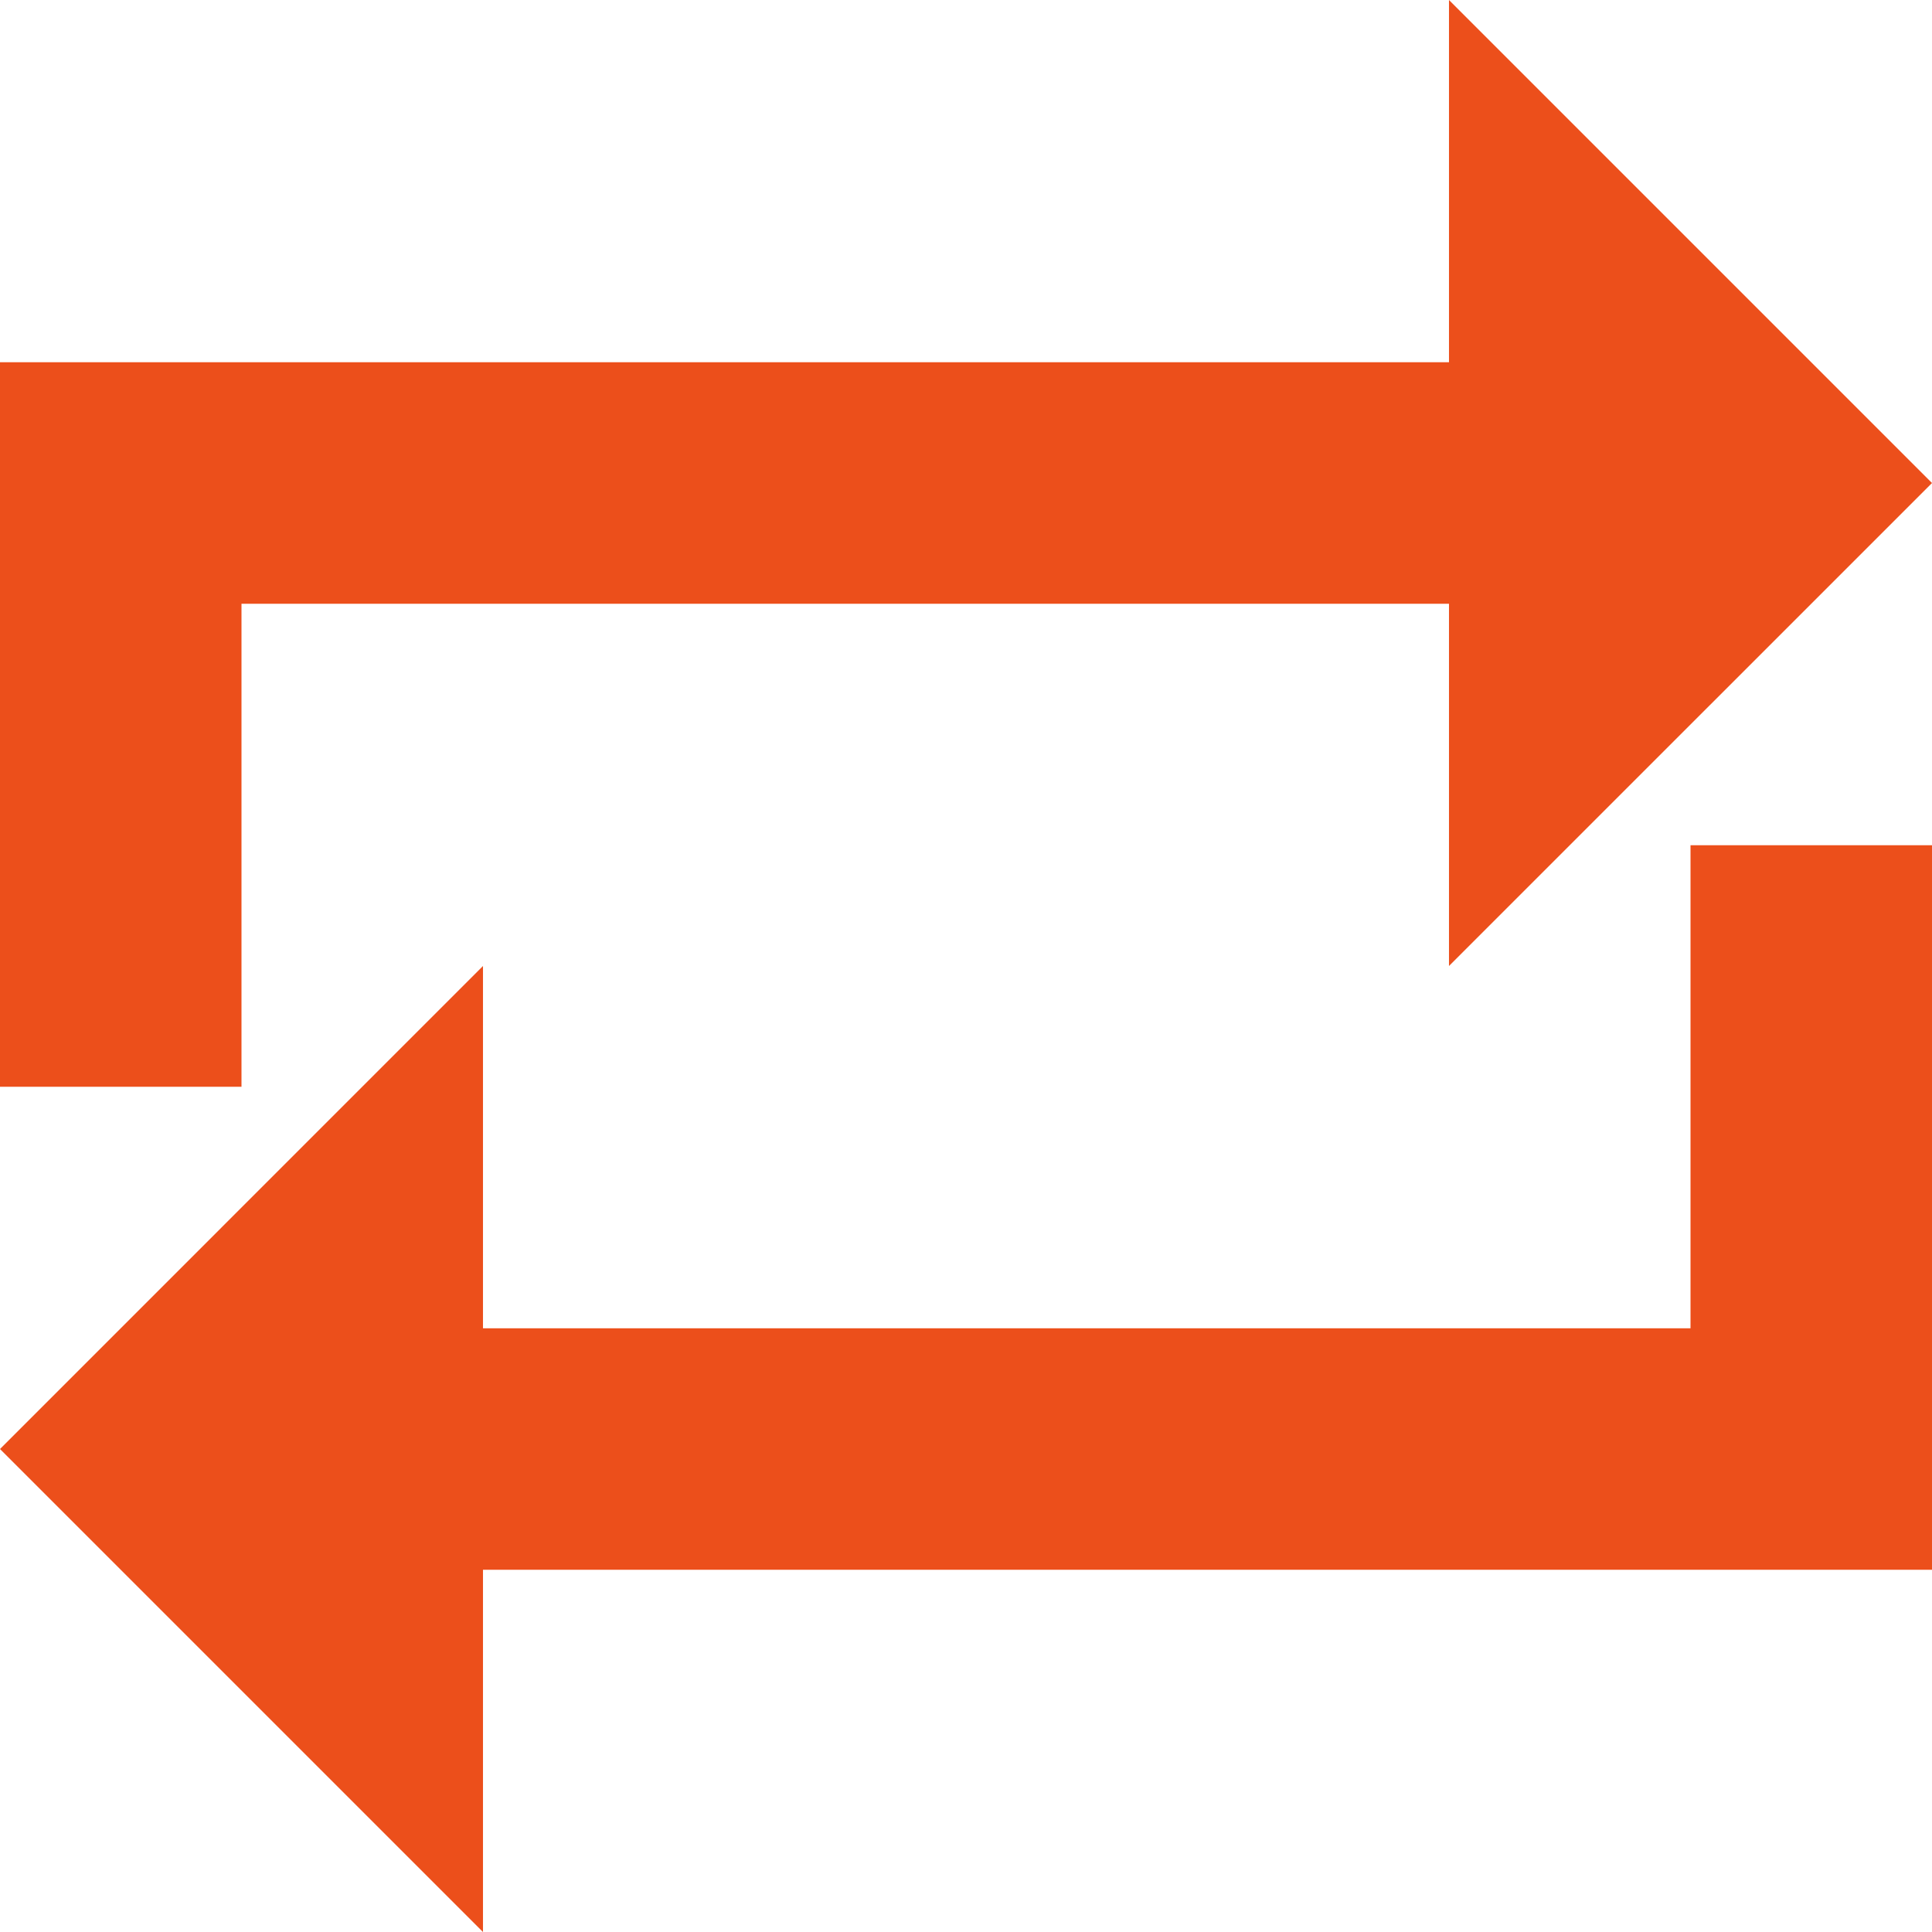 <svg xmlns="http://www.w3.org/2000/svg" width="54.066" height="54.066" viewBox="0 0 54.066 54.066"><defs><style>.a{fill:#ec4f1b;}</style></defs><path class="a" d="M9.329,18.824H43.12V28.961L56.637,15.445,43.12,1.928V12.065H2.571V32.34H9.329ZM49.879,39.1H16.087V28.961L2.571,42.478,16.087,55.994V45.857h40.55V25.582H49.879Z" transform="translate(-2.571 -1.928)"/></svg>
